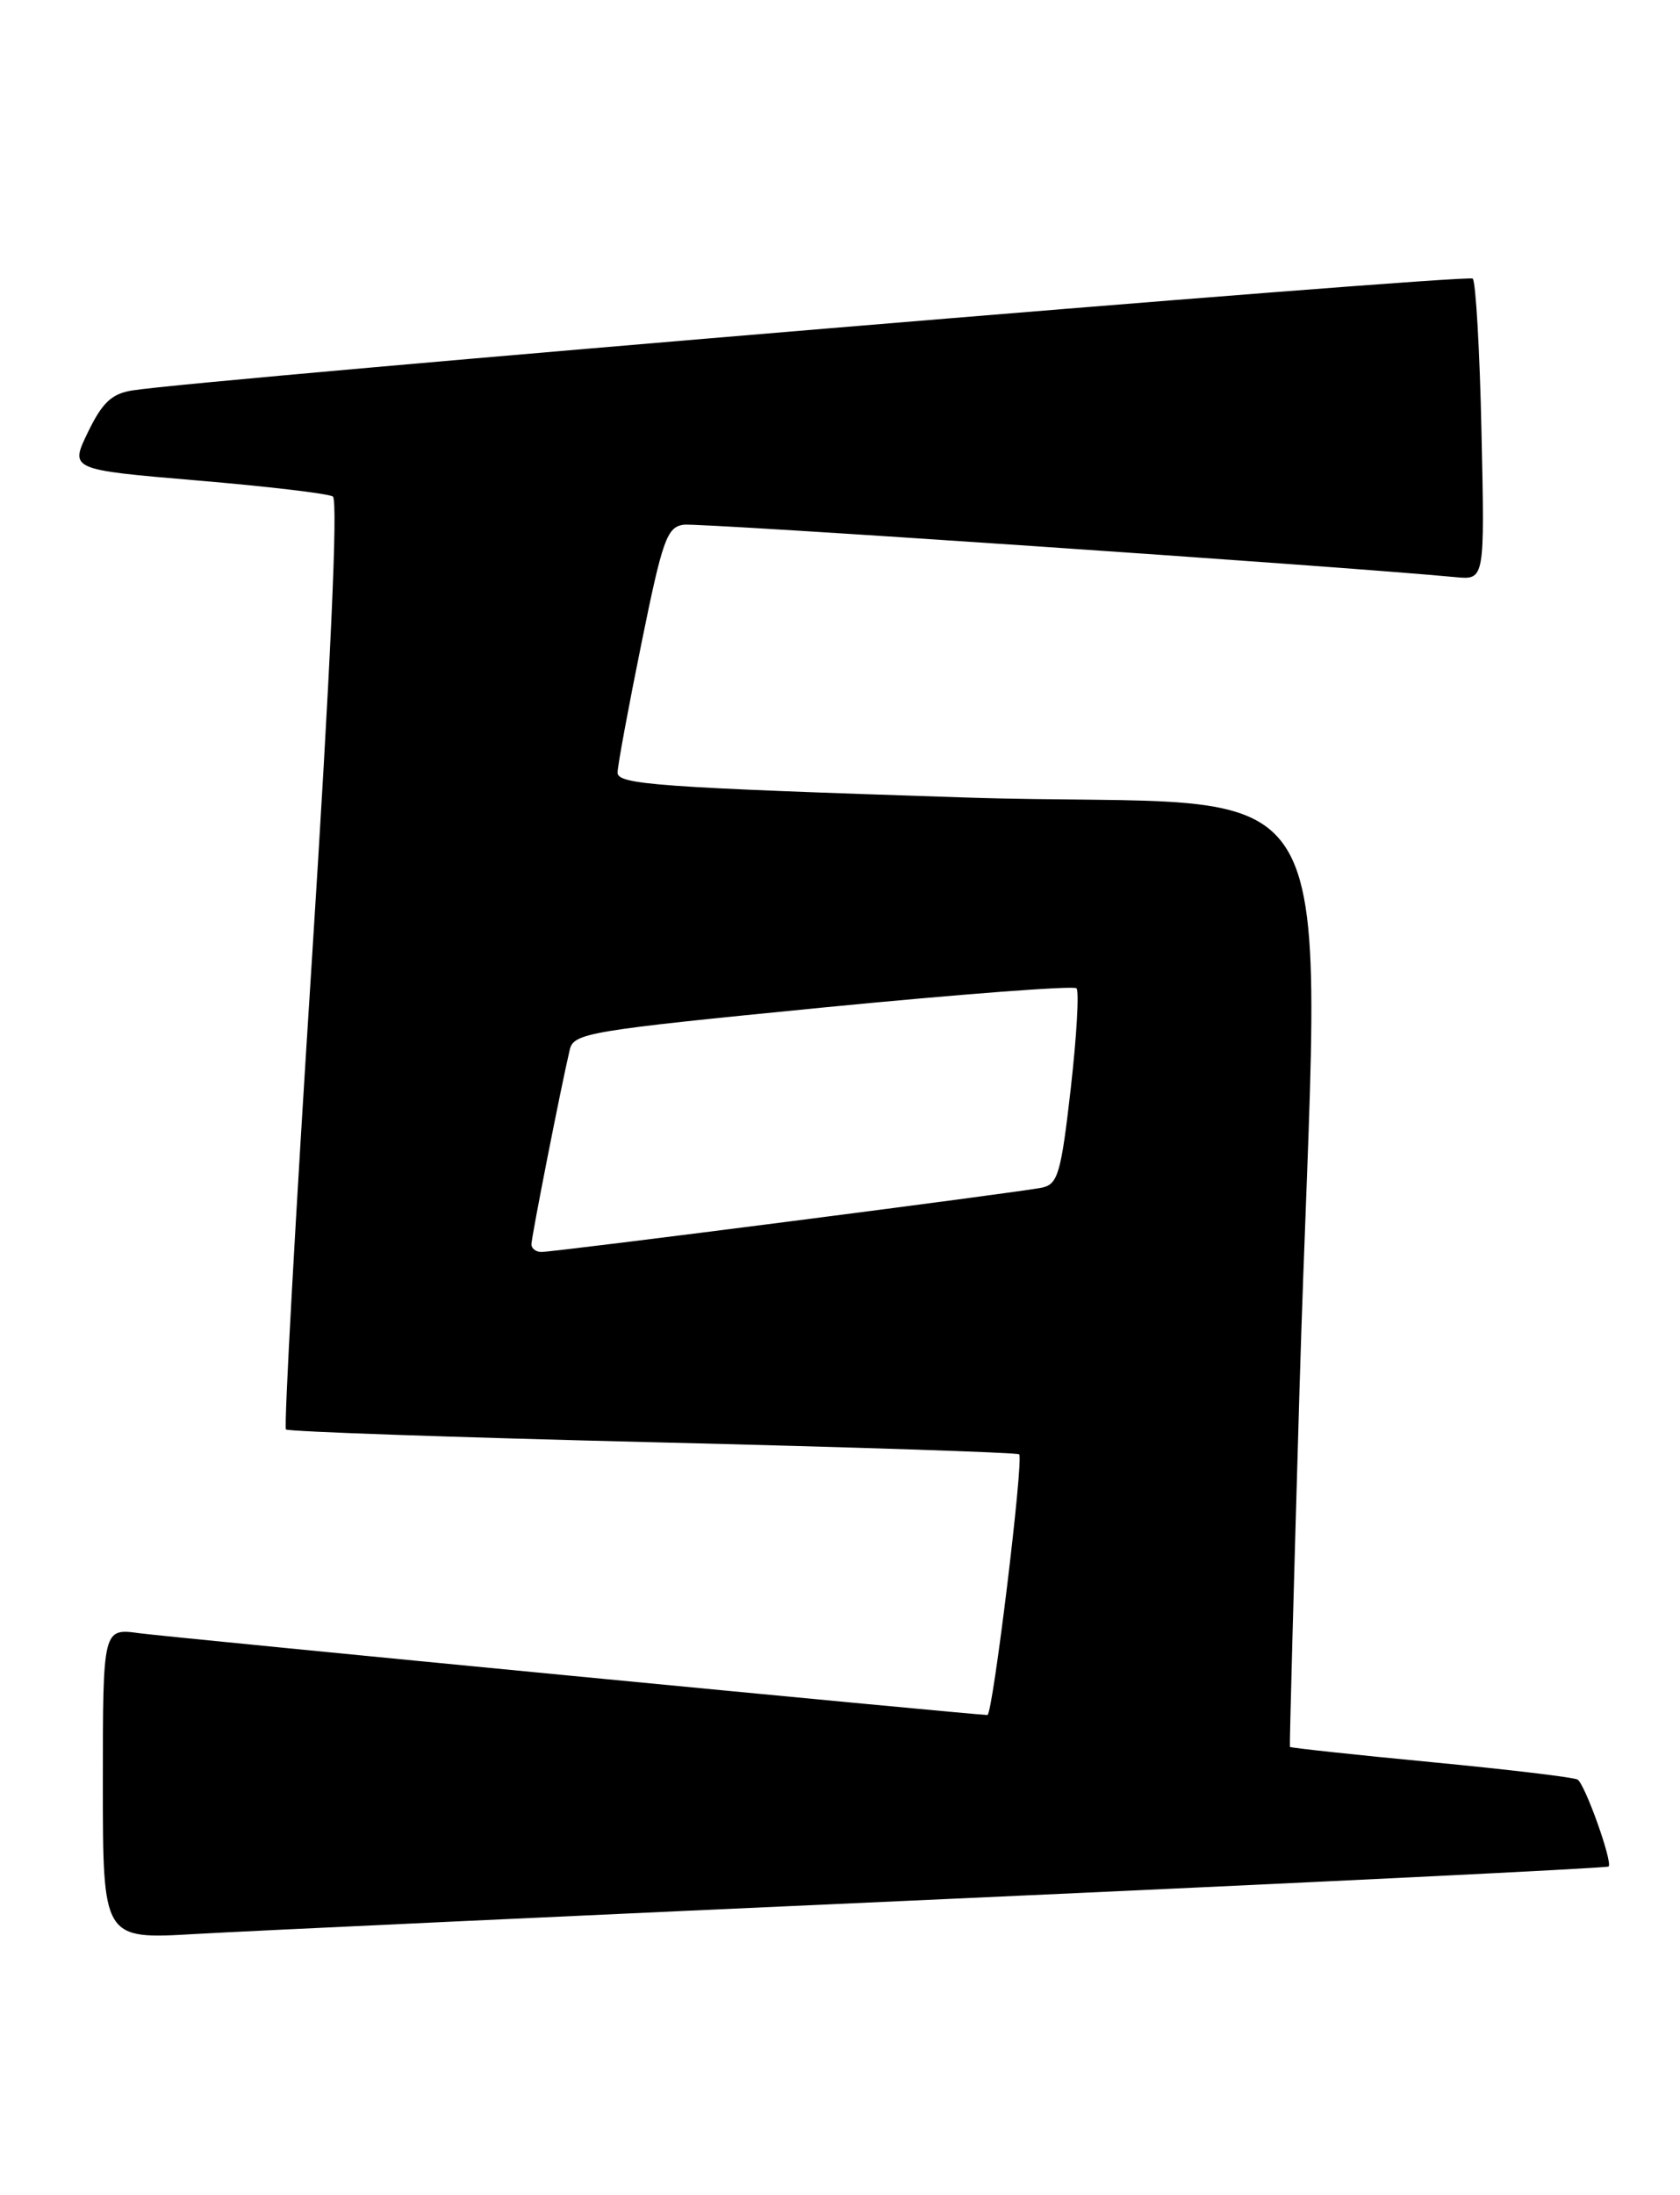 <?xml version="1.0" encoding="UTF-8" standalone="no"?>
<!DOCTYPE svg PUBLIC "-//W3C//DTD SVG 1.1//EN" "http://www.w3.org/Graphics/SVG/1.1/DTD/svg11.dtd" >
<svg xmlns="http://www.w3.org/2000/svg" xmlns:xlink="http://www.w3.org/1999/xlink" version="1.1" viewBox="0 0 196 256">
 <g >
 <path fill="currentColor"
d=" M 110.42 221.46 C 152.72 219.55 187.49 217.85 187.67 217.67 C 188.17 217.17 184.92 208.07 184.05 207.53 C 183.63 207.27 175.93 206.35 166.94 205.49 C 157.95 204.63 150.55 203.83 150.49 203.72 C 150.43 203.60 150.94 184.82 151.61 162.00 C 153.87 85.50 158.98 94.52 112.50 93.00 C 76.68 91.83 72.01 91.49 72.05 90.09 C 72.07 89.21 73.33 82.42 74.84 75.00 C 77.29 62.93 77.81 61.47 79.75 61.19 C 81.48 60.94 156.07 66.00 169.86 67.31 C 173.22 67.62 173.22 67.62 172.84 50.38 C 172.64 40.89 172.17 32.84 171.82 32.49 C 171.25 31.92 23.37 44.25 15.45 45.53 C 13.03 45.91 11.94 46.94 10.26 50.40 C 8.14 54.77 8.14 54.77 22.99 56.03 C 31.17 56.72 38.29 57.56 38.83 57.90 C 39.46 58.28 38.56 77.91 36.36 112.37 C 34.46 142.00 33.11 166.44 33.36 166.70 C 33.61 166.95 52.87 167.62 76.16 168.19 C 99.45 168.76 118.68 169.39 118.90 169.60 C 119.46 170.11 115.82 200.00 115.20 200.00 C 113.72 200.00 19.83 190.95 16.25 190.46 C 12.00 189.88 12.00 189.88 12.00 208.02 C 12.00 226.17 12.00 226.17 22.75 225.54 C 28.66 225.20 68.11 223.36 110.42 221.46 Z  M 62.00 145.11 C 62.00 144.28 65.40 126.99 66.47 122.42 C 66.92 120.47 68.59 120.19 95.97 117.50 C 111.93 115.94 125.26 114.93 125.59 115.25 C 125.92 115.58 125.61 120.85 124.92 126.95 C 123.79 136.84 123.42 138.10 121.57 138.50 C 119.10 139.03 64.84 146.00 63.16 146.00 C 62.52 146.00 62.00 145.60 62.00 145.11 Z "/>
</g>
</svg>
